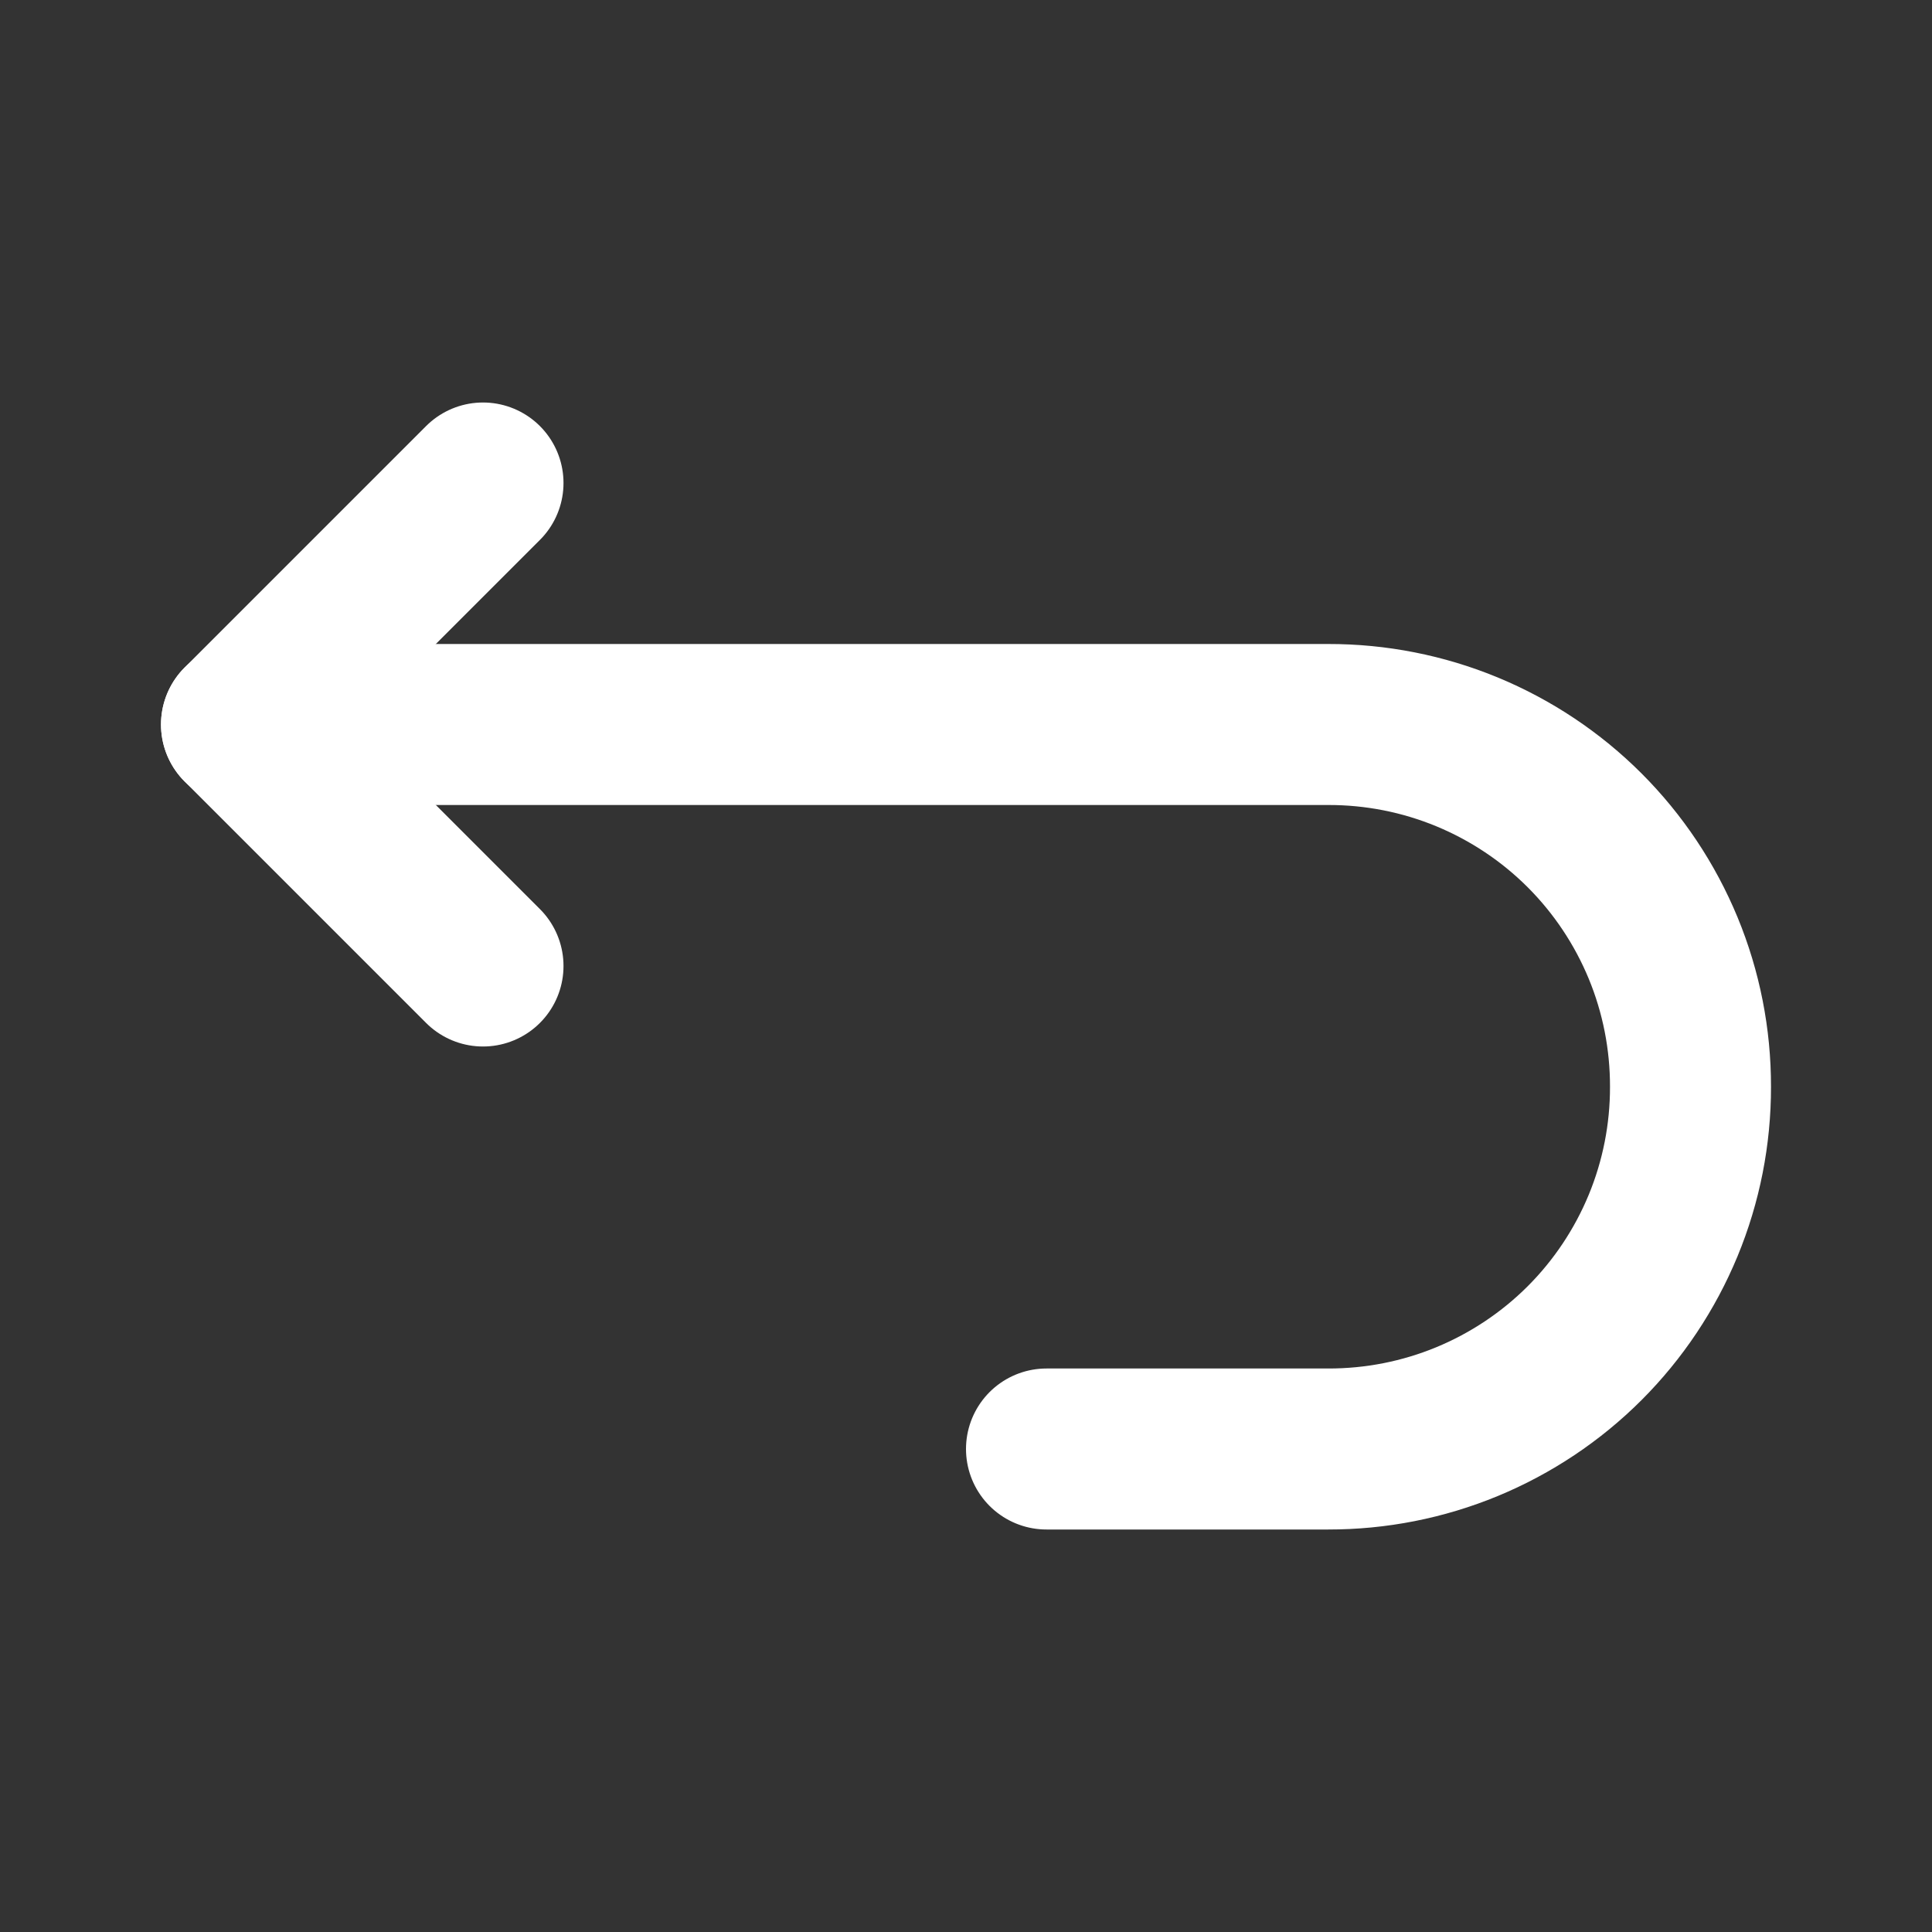 <svg width="24" height="24" viewBox="0 0 24 24" fill="none" xmlns="http://www.w3.org/2000/svg">
<rect x="0" y="0" width="24" height="24" fill="#333333" stroke="none"/>
<path d="M3 9H16.5C17.091 8.999 17.677 9.114 18.224 9.34C18.77 9.566 19.267 9.897 19.685 10.315C20.103 10.733 20.434 11.23 20.66 11.776C20.886 12.323 21.001 12.909 21 13.5V13.5C21.001 14.091 20.886 14.677 20.66 15.224C20.434 15.77 20.103 16.267 19.685 16.685C19.267 17.103 18.77 17.434 18.224 17.66C17.677 17.886 17.091 18.001 16.5 18H13" stroke="white" stroke-width="2" stroke-linecap="round" stroke-linejoin="round"/>
<path d="M6 12L3 9L6 6" stroke="white" stroke-width="2" stroke-linecap="round" stroke-linejoin="round"/>
</svg>
